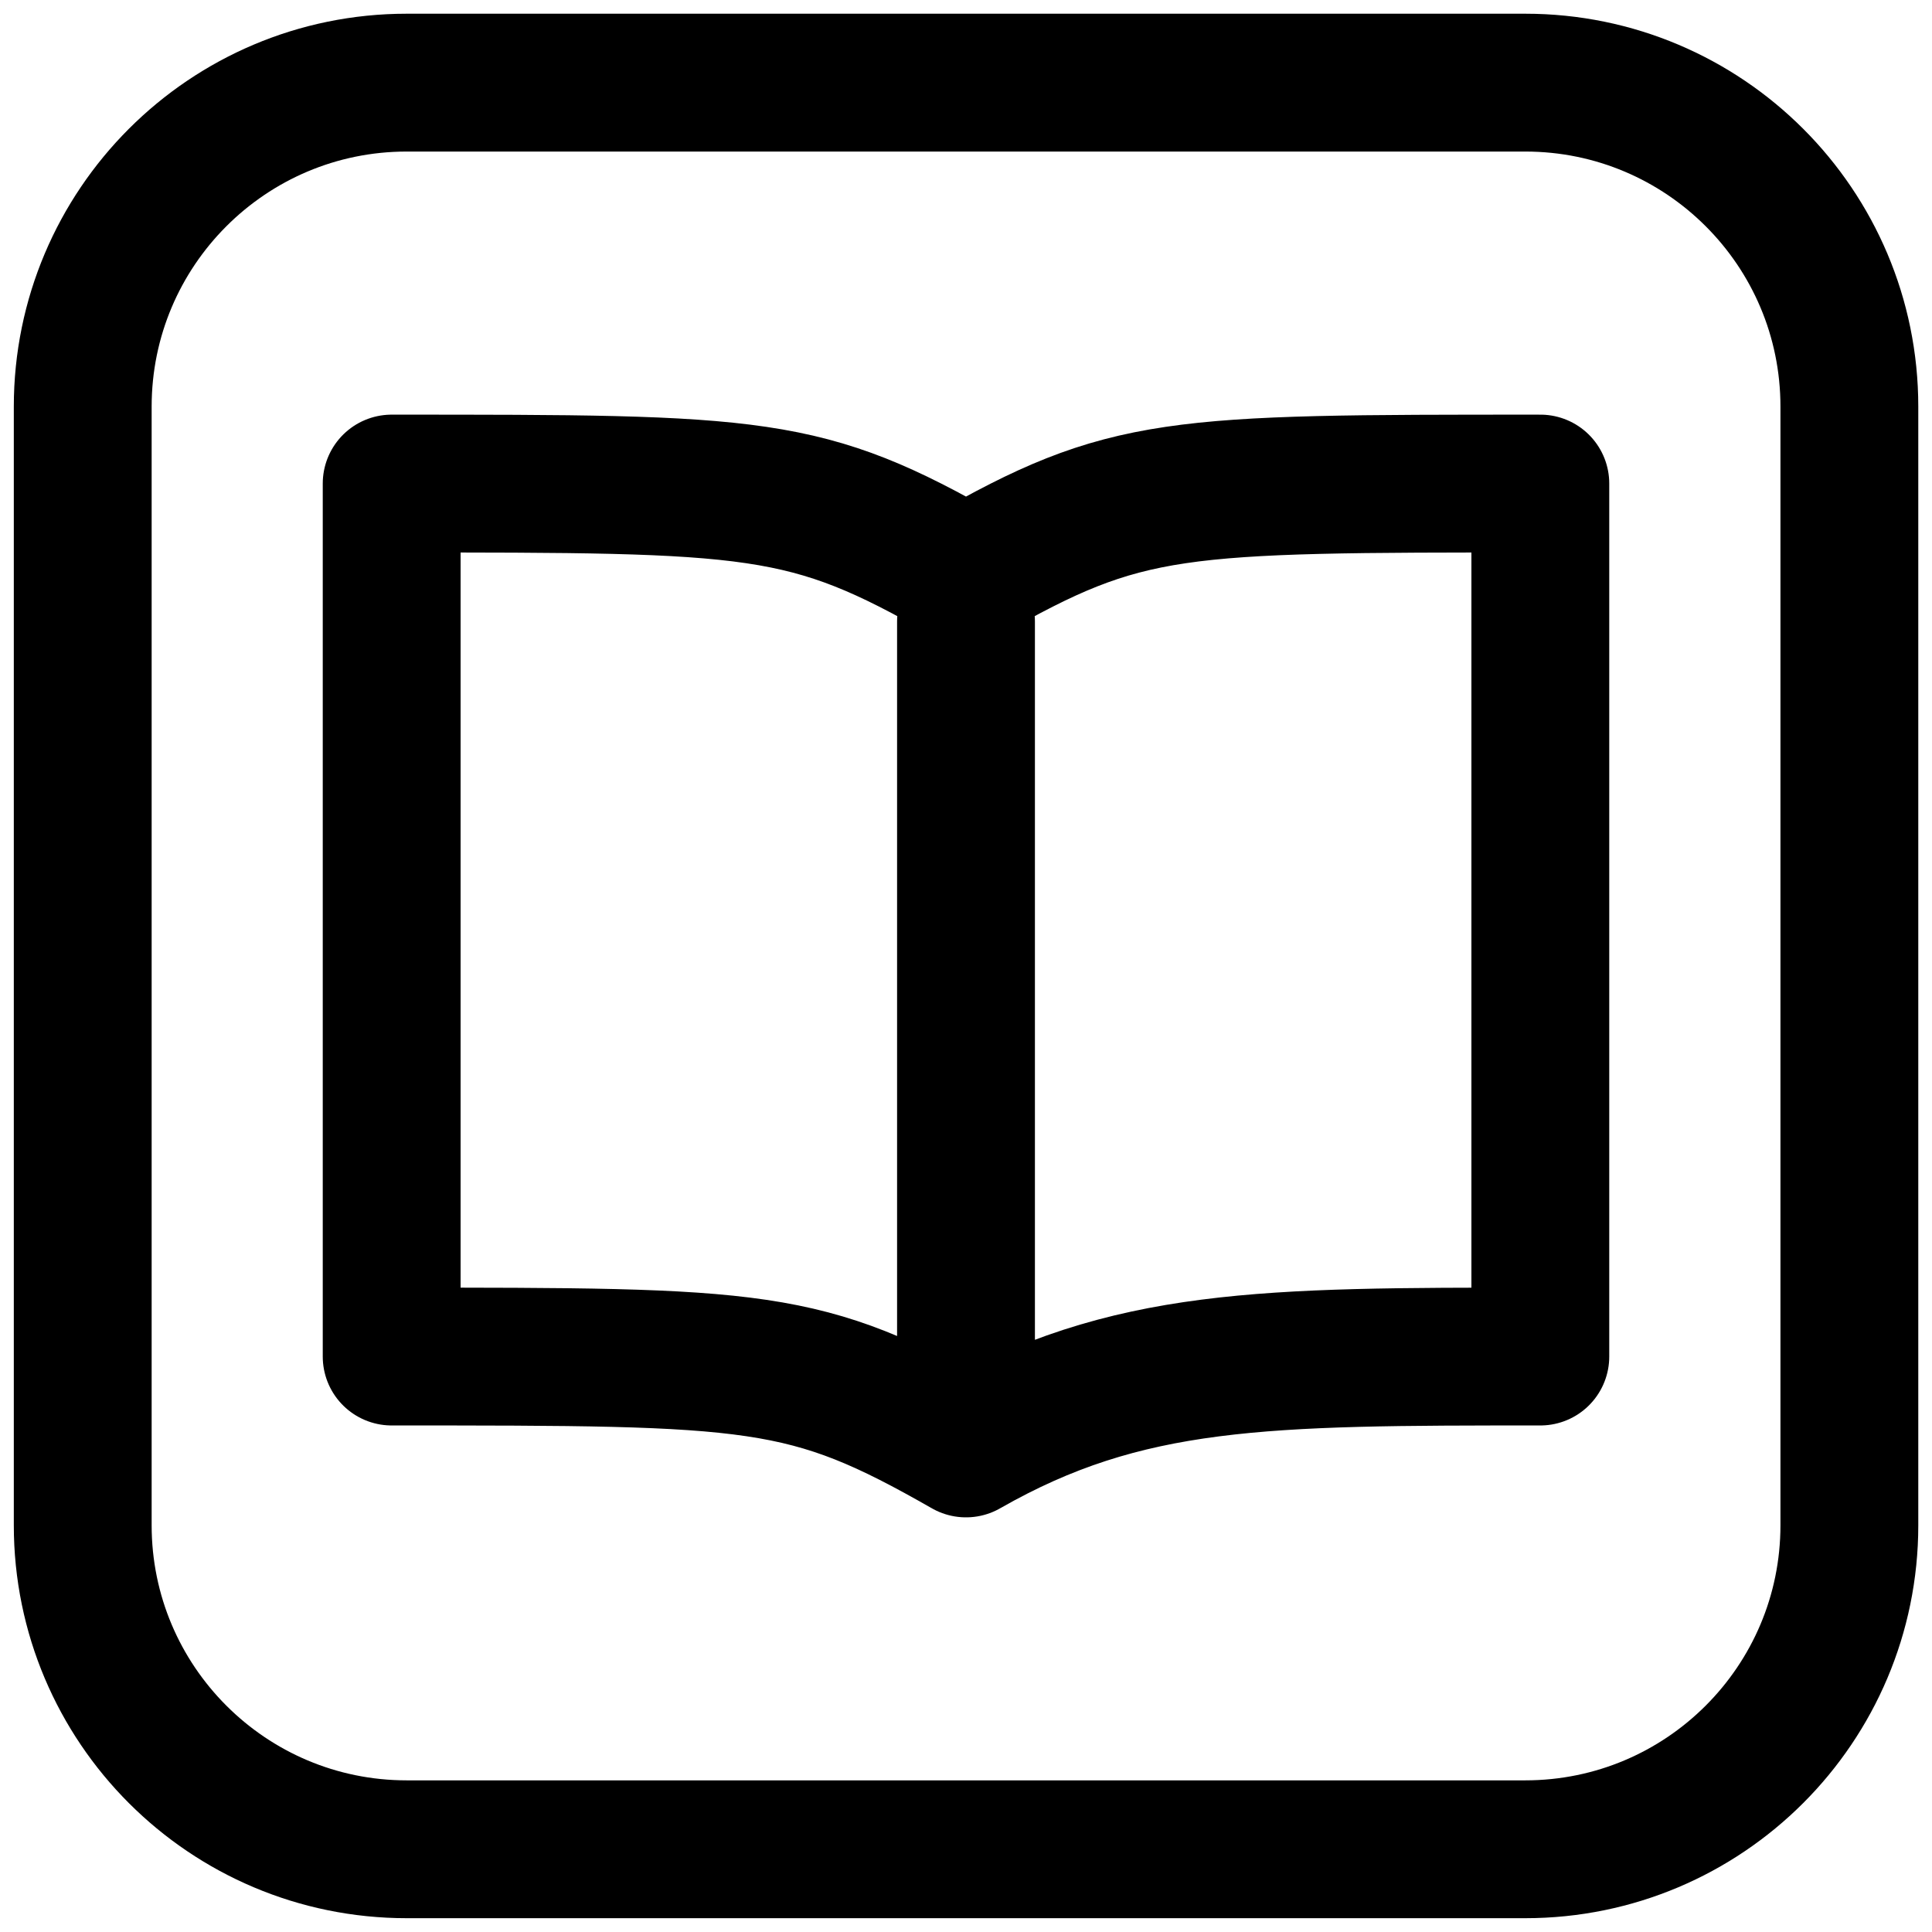 <svg class="icon" width="32px" height="32px" version="1.1" viewBox="0 0 1024 1024" xmlns="http://www.w3.org/2000/svg">
 <g transform="matrix(1.882 0 0 1.882 32.269 37.944)"></g>
 <style type="text/css">.st0{fill:#FFFFFF;}</style>
 <g transform="matrix(1.829 0 0 1.829 43.82 43.82)"></g>
 <style type="text/css">.st0{fill:#FFFFFF;}</style>
 <g transform="matrix(48.705 0 0 48.705 122.36 122.36)" fill="none" stroke="currentColor" stroke-linecap="round" stroke-linejoin="round" stroke-width="1.5">
  <path d="m8 4.25v8.5m0-9c-1.75-1-2.25-1-6.25-1v9.5c4 0 4.5 0 6.25 1 1.75-1 3.25-1 6.25-1v-9.5c-4 0-4.5 0-6.25 1zm6.086-5.363h-12.172c-1.948 0-3.526 1.579-3.526 3.526v12.173c0 1.948 1.579 3.526 3.526 3.526h12.172c1.948 0 3.527-1.579 3.527-3.526v-12.173c0-1.948-1.579-3.526-3.527-3.526z"/>
 </g>
</svg>

